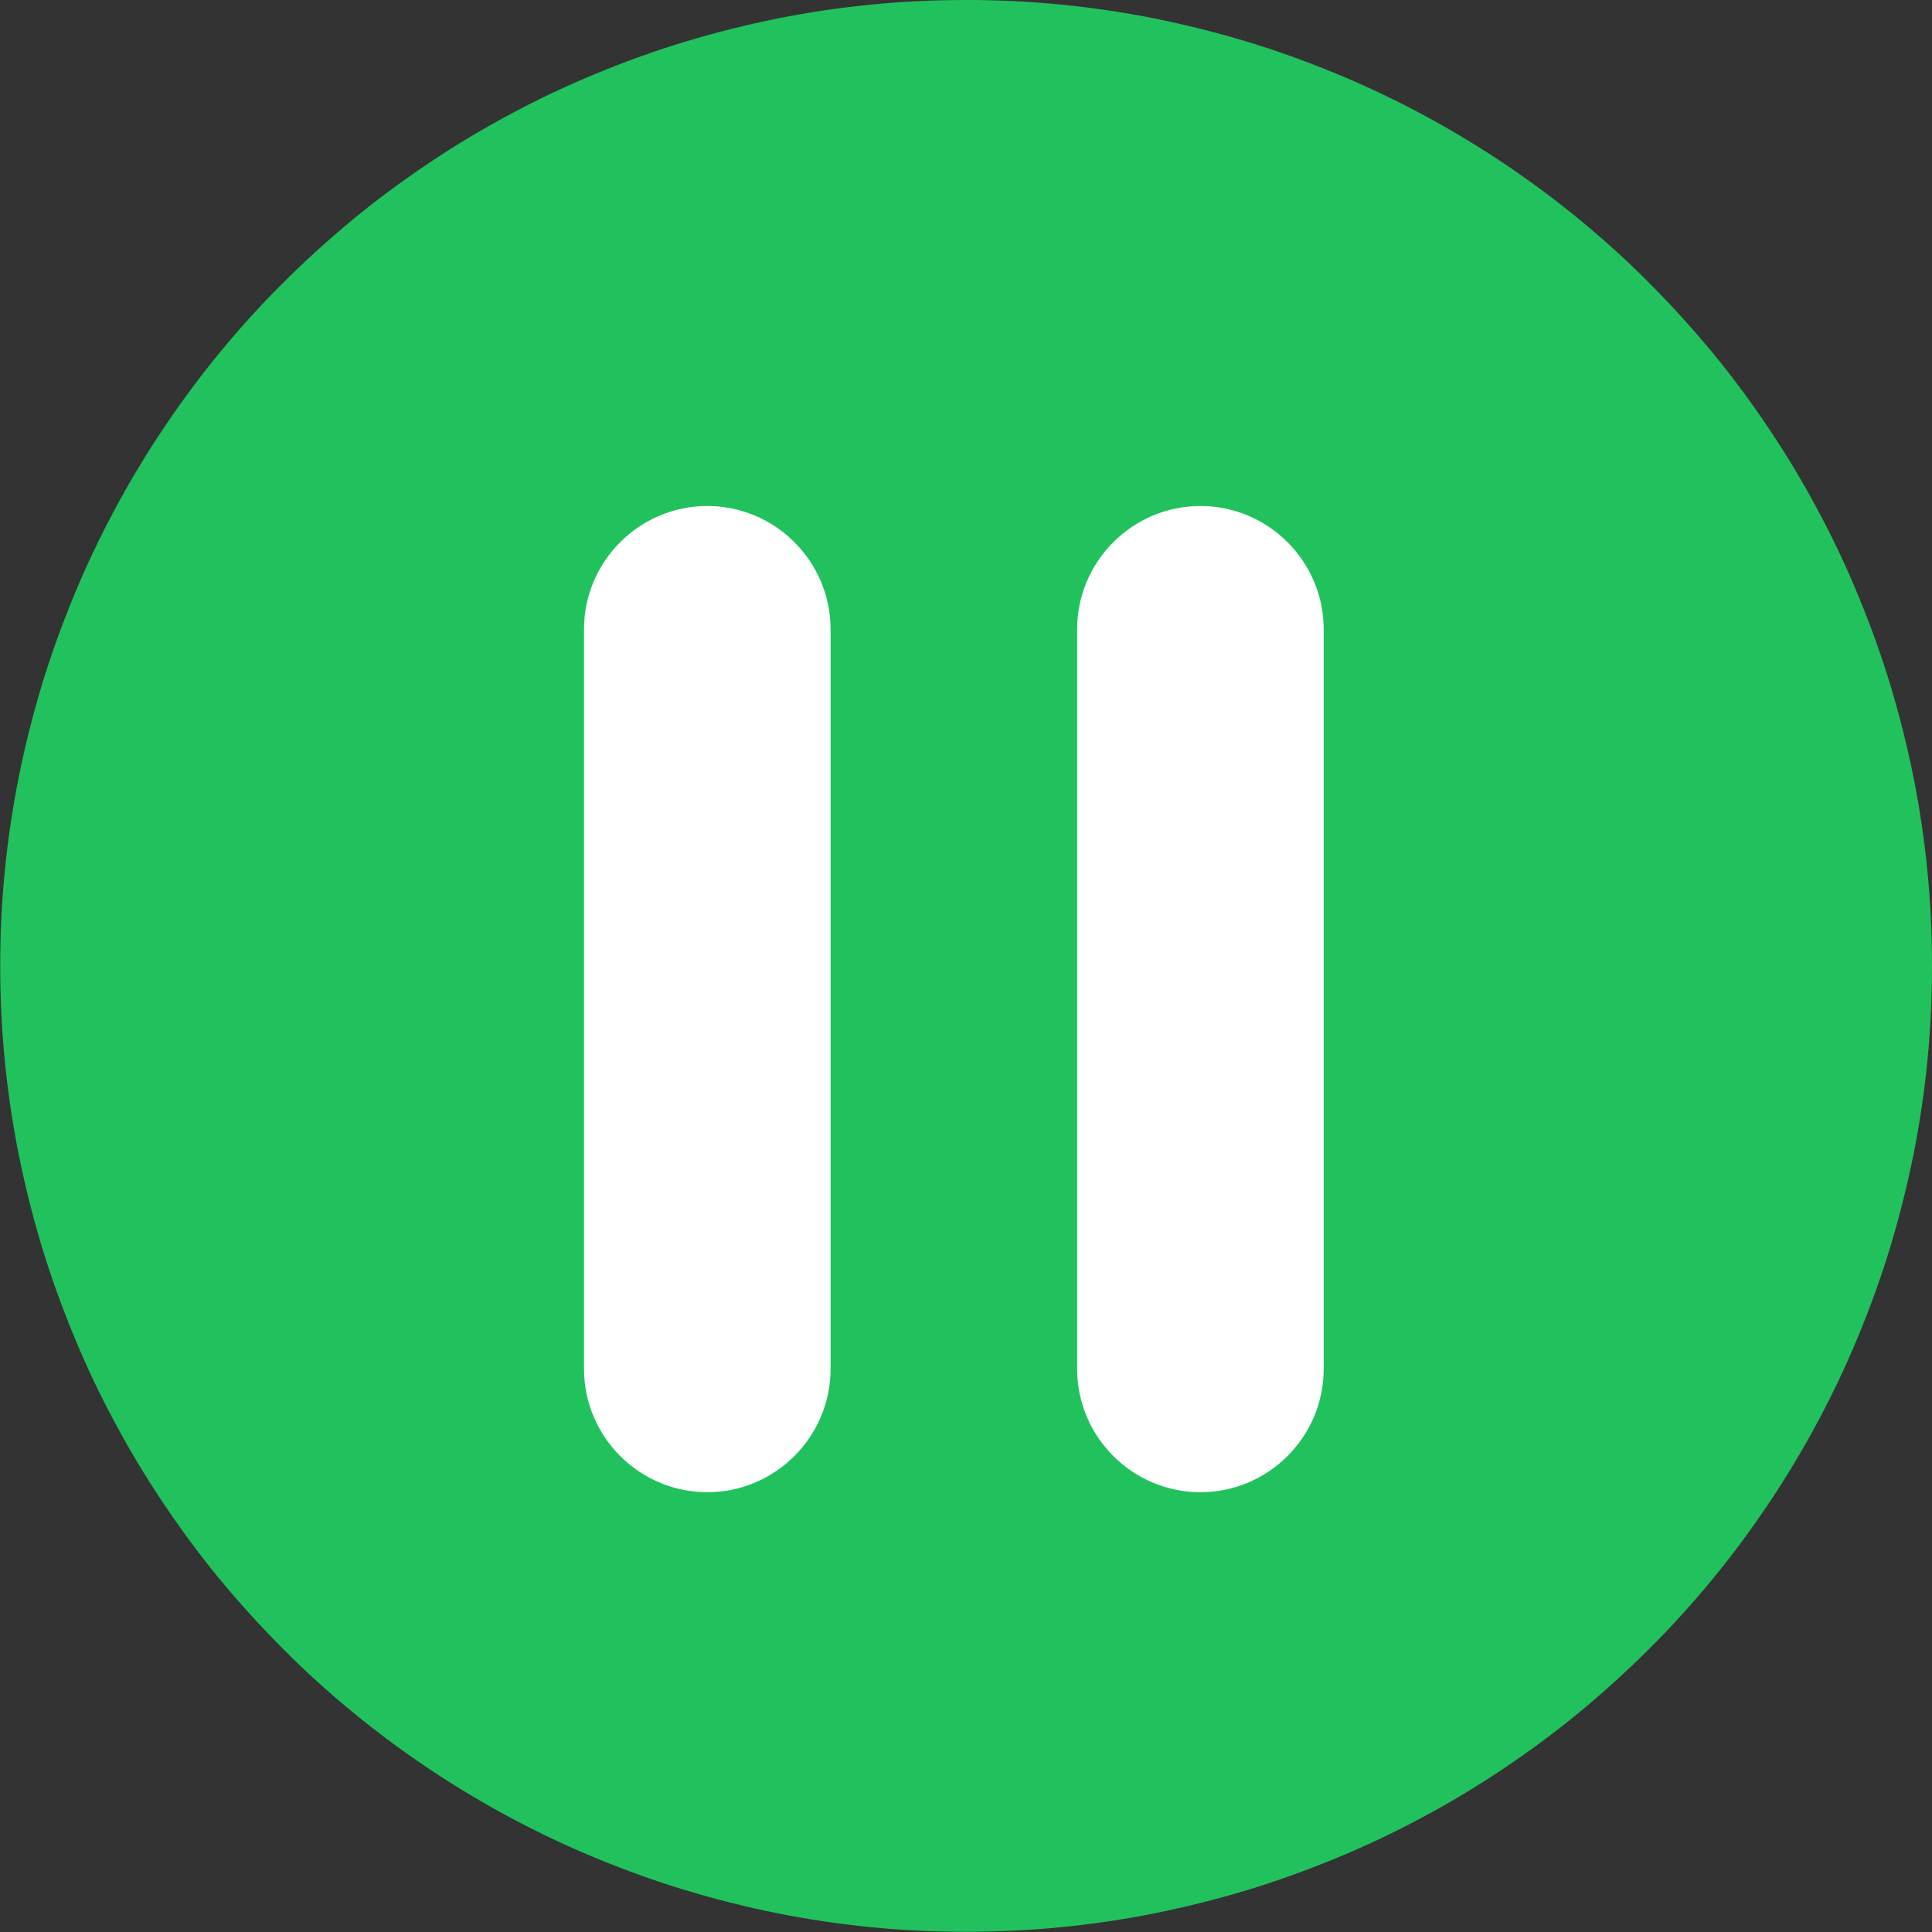 <?xml version="1.0" encoding="UTF-8"?>
<!DOCTYPE svg PUBLIC "-//W3C//DTD SVG 1.1//EN" "http://www.w3.org/Graphics/SVG/1.1/DTD/svg11.dtd">
<!-- Creator: CorelDRAW 2019 (64 Bit) -->
<svg xmlns="http://www.w3.org/2000/svg" xml:space="preserve" width="15.169mm" height="15.169mm" version="1.1" style="shape-rendering:geometricPrecision; text-rendering:geometricPrecision; image-rendering:optimizeQuality; fill-rule:evenodd; clip-rule:evenodd"
viewBox="0 0 93.09 93.09"
 xmlns:xlink="http://www.w3.org/1999/xlink">
 <rect x="0" y="0" width="93.09" height="93.09" fill="#333333" stroke="none"/>
 <defs>
  <style type="text/css">
   <![CDATA[
    .fil0 {fill:#21C25E;fill-rule:nonzero}
    .fil1 {fill:white;fill-rule:nonzero}
   ]]>
  </style>
 </defs>
 <g id="Camada_x0020_1">
  <g id="_1543165430944">
   <path class="fil0" d="M46.55 0c1.52,0 3.05,0.07 4.56,0.22 1.52,0.15 3.02,0.37 4.52,0.67 1.49,0.3 2.97,0.67 4.43,1.11 1.46,0.44 2.89,0.96 4.3,1.54 1.41,0.58 2.78,1.23 4.13,1.95 1.34,0.72 2.65,1.5 3.92,2.35 1.27,0.85 2.49,1.75 3.67,2.72 1.18,0.97 2.31,1.99 3.38,3.07 1.08,1.08 2.1,2.21 3.07,3.38 0.97,1.18 1.87,2.4 2.72,3.67 0.85,1.27 1.63,2.57 2.35,3.92 0.72,1.34 1.37,2.72 1.95,4.13 0.58,1.41 1.1,2.84 1.54,4.3 0.44,1.46 0.81,2.94 1.11,4.43 0.3,1.49 0.52,3 0.67,4.52 0.15,1.52 0.22,3.04 0.22,4.56 0,1.52 -0.07,3.05 -0.22,4.56 -0.15,1.52 -0.37,3.02 -0.67,4.52 -0.3,1.49 -0.67,2.97 -1.11,4.43 -0.44,1.46 -0.96,2.89 -1.54,4.3 -0.58,1.41 -1.23,2.78 -1.95,4.13 -0.72,1.34 -1.5,2.65 -2.35,3.92 -0.85,1.27 -1.75,2.49 -2.72,3.67 -0.97,1.18 -1.99,2.31 -3.07,3.38 -1.08,1.08 -2.21,2.1 -3.38,3.07 -1.18,0.97 -2.4,1.87 -3.67,2.72 -1.27,0.85 -2.57,1.63 -3.92,2.35 -1.34,0.72 -2.72,1.37 -4.13,1.95 -1.41,0.58 -2.84,1.1 -4.3,1.54 -1.46,0.44 -2.94,0.81 -4.43,1.11 -1.5,0.3 -3,0.52 -4.52,0.67 -1.52,0.15 -3.04,0.22 -4.56,0.22 -1.52,0 -3.05,-0.07 -4.56,-0.22 -1.52,-0.15 -3.02,-0.37 -4.52,-0.67 -1.5,-0.3 -2.97,-0.67 -4.43,-1.11 -1.46,-0.44 -2.89,-0.96 -4.3,-1.54 -1.41,-0.58 -2.78,-1.23 -4.13,-1.95 -1.34,-0.72 -2.65,-1.5 -3.92,-2.35 -1.27,-0.85 -2.49,-1.75 -3.67,-2.72 -1.18,-0.97 -2.31,-1.99 -3.38,-3.07 -1.08,-1.08 -2.1,-2.21 -3.07,-3.38 -0.97,-1.18 -1.87,-2.4 -2.72,-3.67 -0.85,-1.27 -1.63,-2.57 -2.35,-3.92 -0.72,-1.34 -1.37,-2.72 -1.95,-4.13 -0.58,-1.41 -1.1,-2.84 -1.54,-4.3 -0.44,-1.46 -0.81,-2.94 -1.11,-4.43 -0.3,-1.5 -0.52,-3 -0.67,-4.52 -0.15,-1.52 -0.22,-3.04 -0.22,-4.56 0,-1.52 0.07,-3.05 0.22,-4.56 0.15,-1.52 0.37,-3.02 0.67,-4.52 0.3,-1.5 0.67,-2.97 1.11,-4.43 0.44,-1.46 0.96,-2.89 1.54,-4.3 0.58,-1.41 1.23,-2.78 1.95,-4.13 0.72,-1.34 1.5,-2.65 2.35,-3.92 0.85,-1.27 1.75,-2.49 2.72,-3.67 0.97,-1.18 1.99,-2.31 3.07,-3.38 1.08,-1.08 2.21,-2.1 3.38,-3.07 1.18,-0.97 2.4,-1.87 3.67,-2.72 1.27,-0.85 2.57,-1.63 3.92,-2.35 1.34,-0.72 2.72,-1.37 4.13,-1.95 1.41,-0.58 2.84,-1.1 4.3,-1.54 1.46,-0.44 2.94,-0.81 4.43,-1.11 1.49,-0.3 3,-0.52 4.52,-0.67 1.52,-0.15 3.04,-0.22 4.56,-0.22z"/>
   <path class="fil1" d="M34.08 71.9c3.27,0 5.94,-2.67 5.94,-5.94l0 -35.64c0,-3.27 -2.67,-5.94 -5.94,-5.94 -3.27,0 -5.94,2.67 -5.94,5.94l0 35.64c0,3.27 2.67,5.94 5.94,5.94zm23.76 0c3.27,0 5.94,-2.67 5.94,-5.94l0 -35.64c0,-3.27 -2.67,-5.94 -5.94,-5.94 -3.27,0 -5.94,2.67 -5.94,5.94l0 35.64c0,3.27 2.67,5.94 5.94,5.94z"/>
  </g>
 </g>
</svg>
